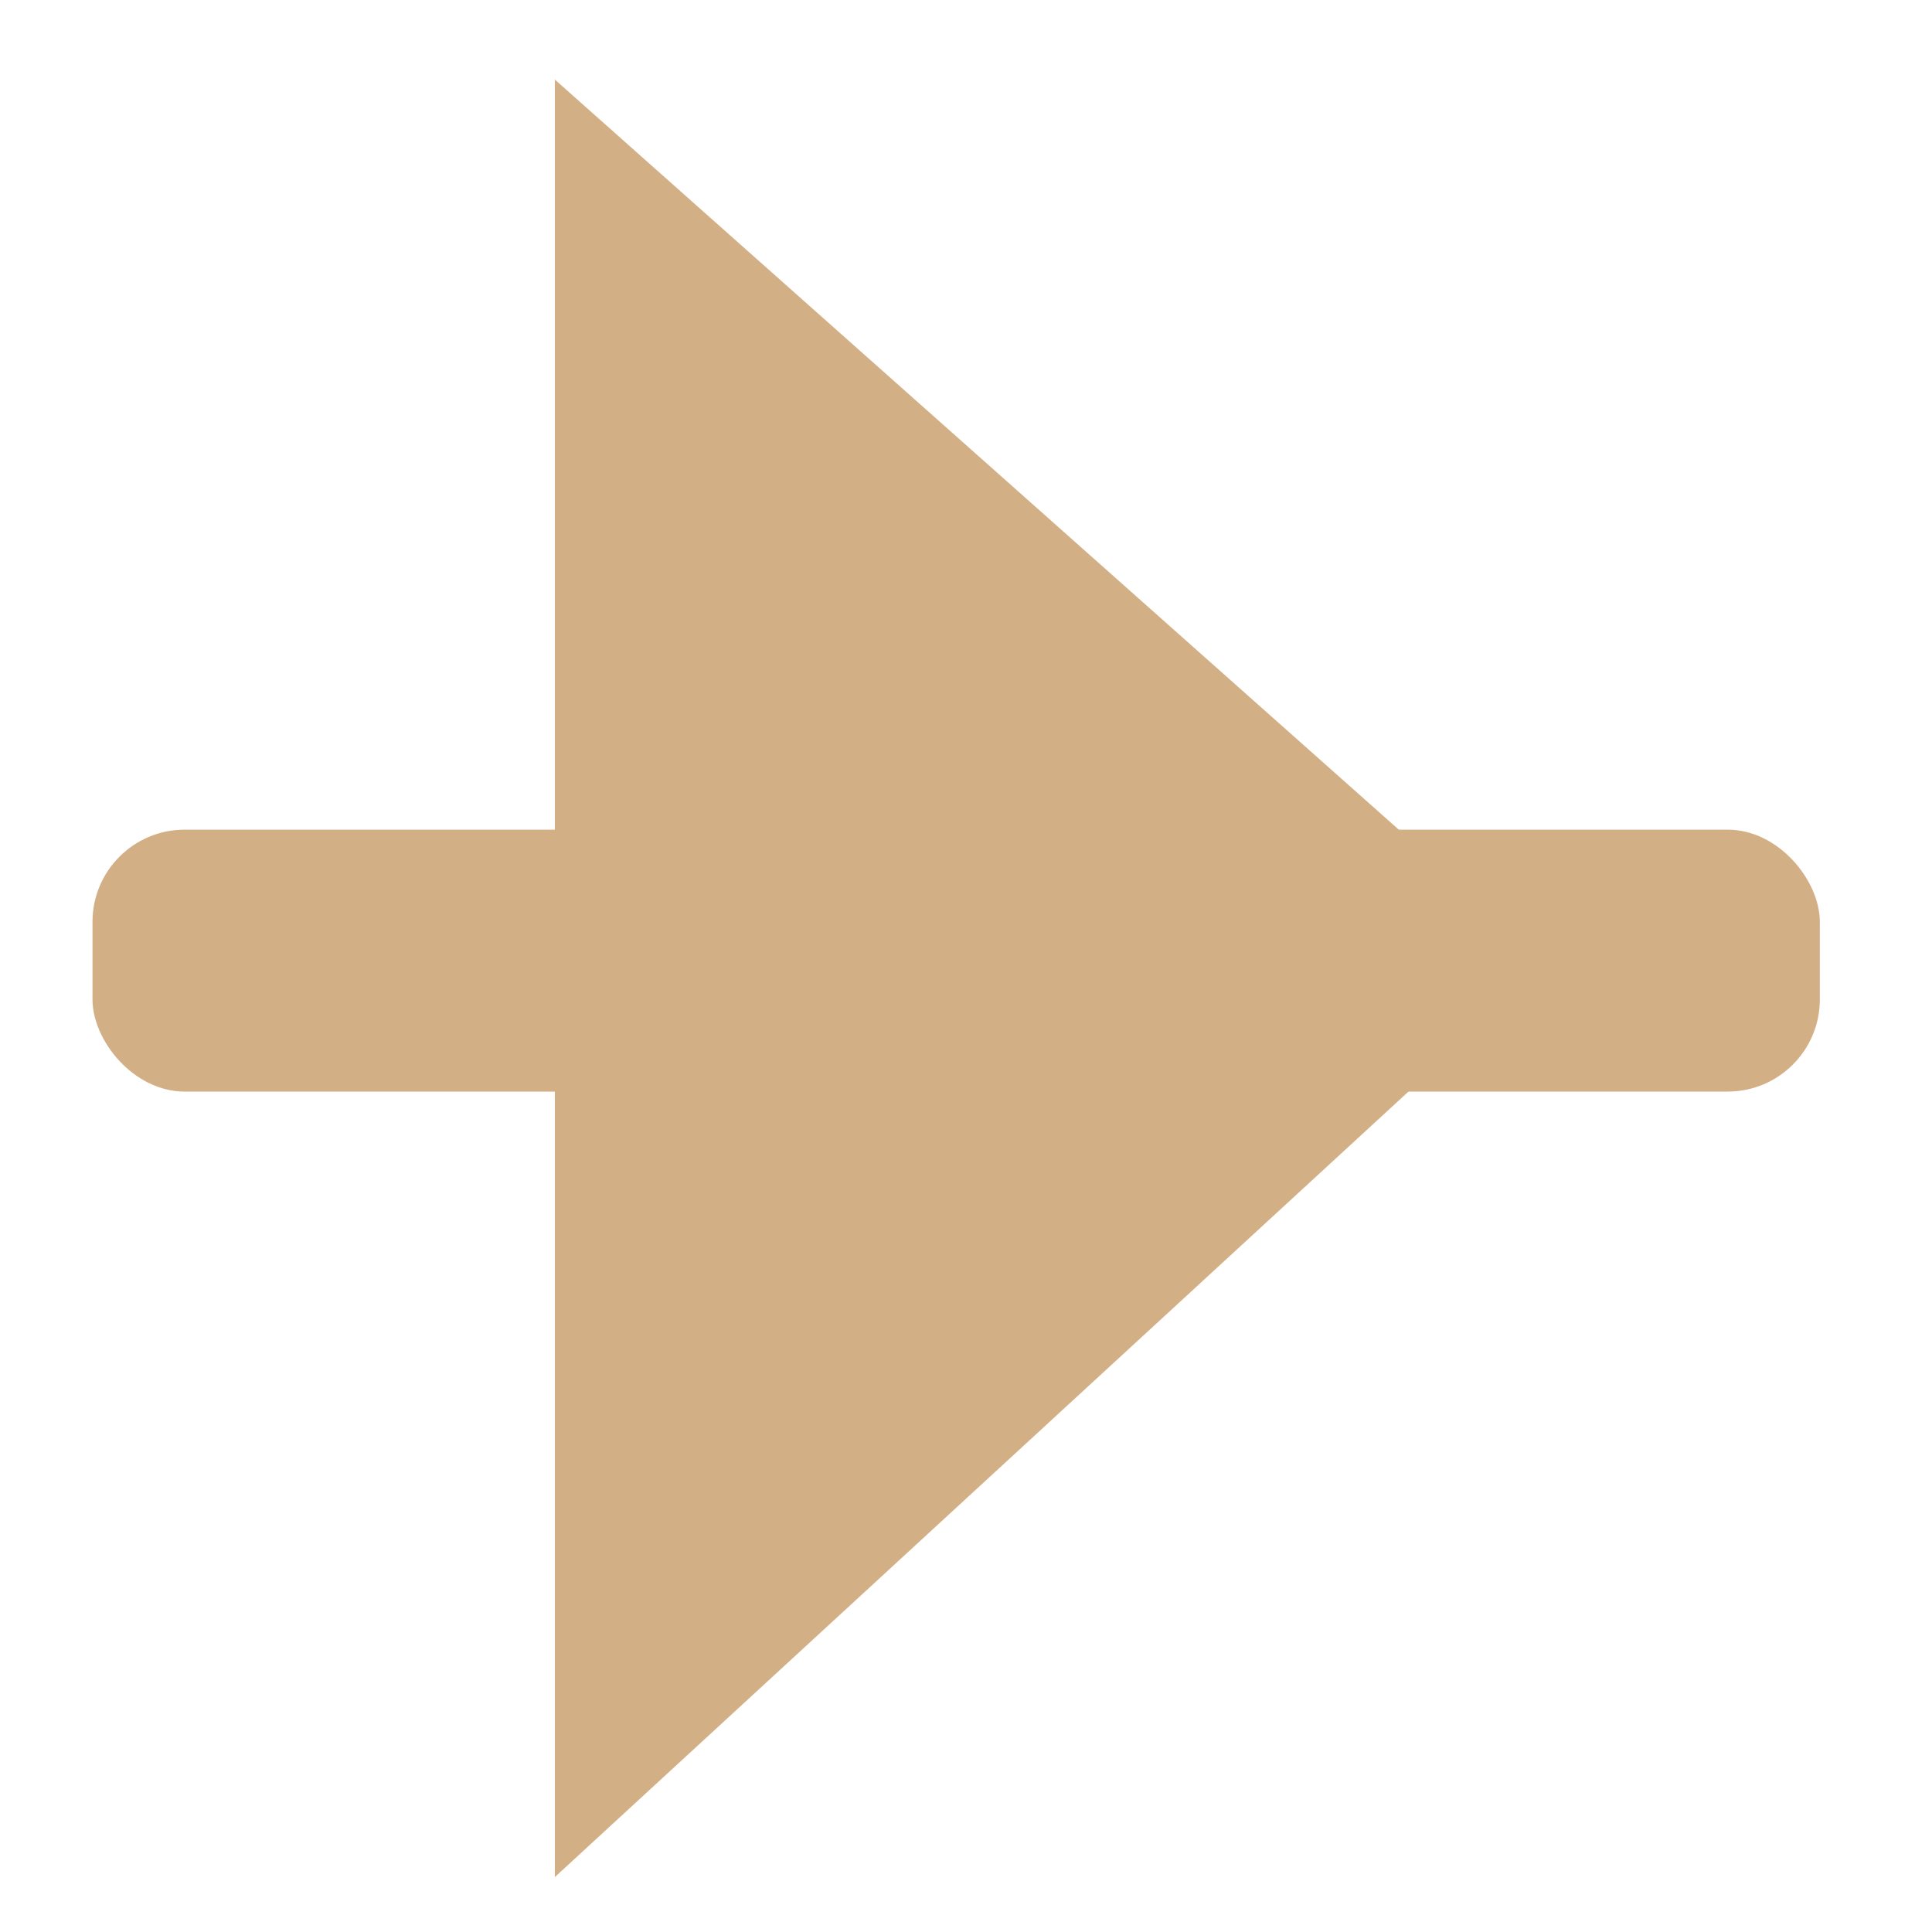 <svg height="16" viewBox="0 0 16 16" width="16" xmlns="http://www.w3.org/2000/svg"><g fill="#d3af86" transform="translate(-26.001 -1046.268)"><rect height="2.169" ry=".763" width="14.305" x="26.767" y="1053.139"/><path d="m30.596 1046.927v14.886l8.229-7.572z"/></g></svg>